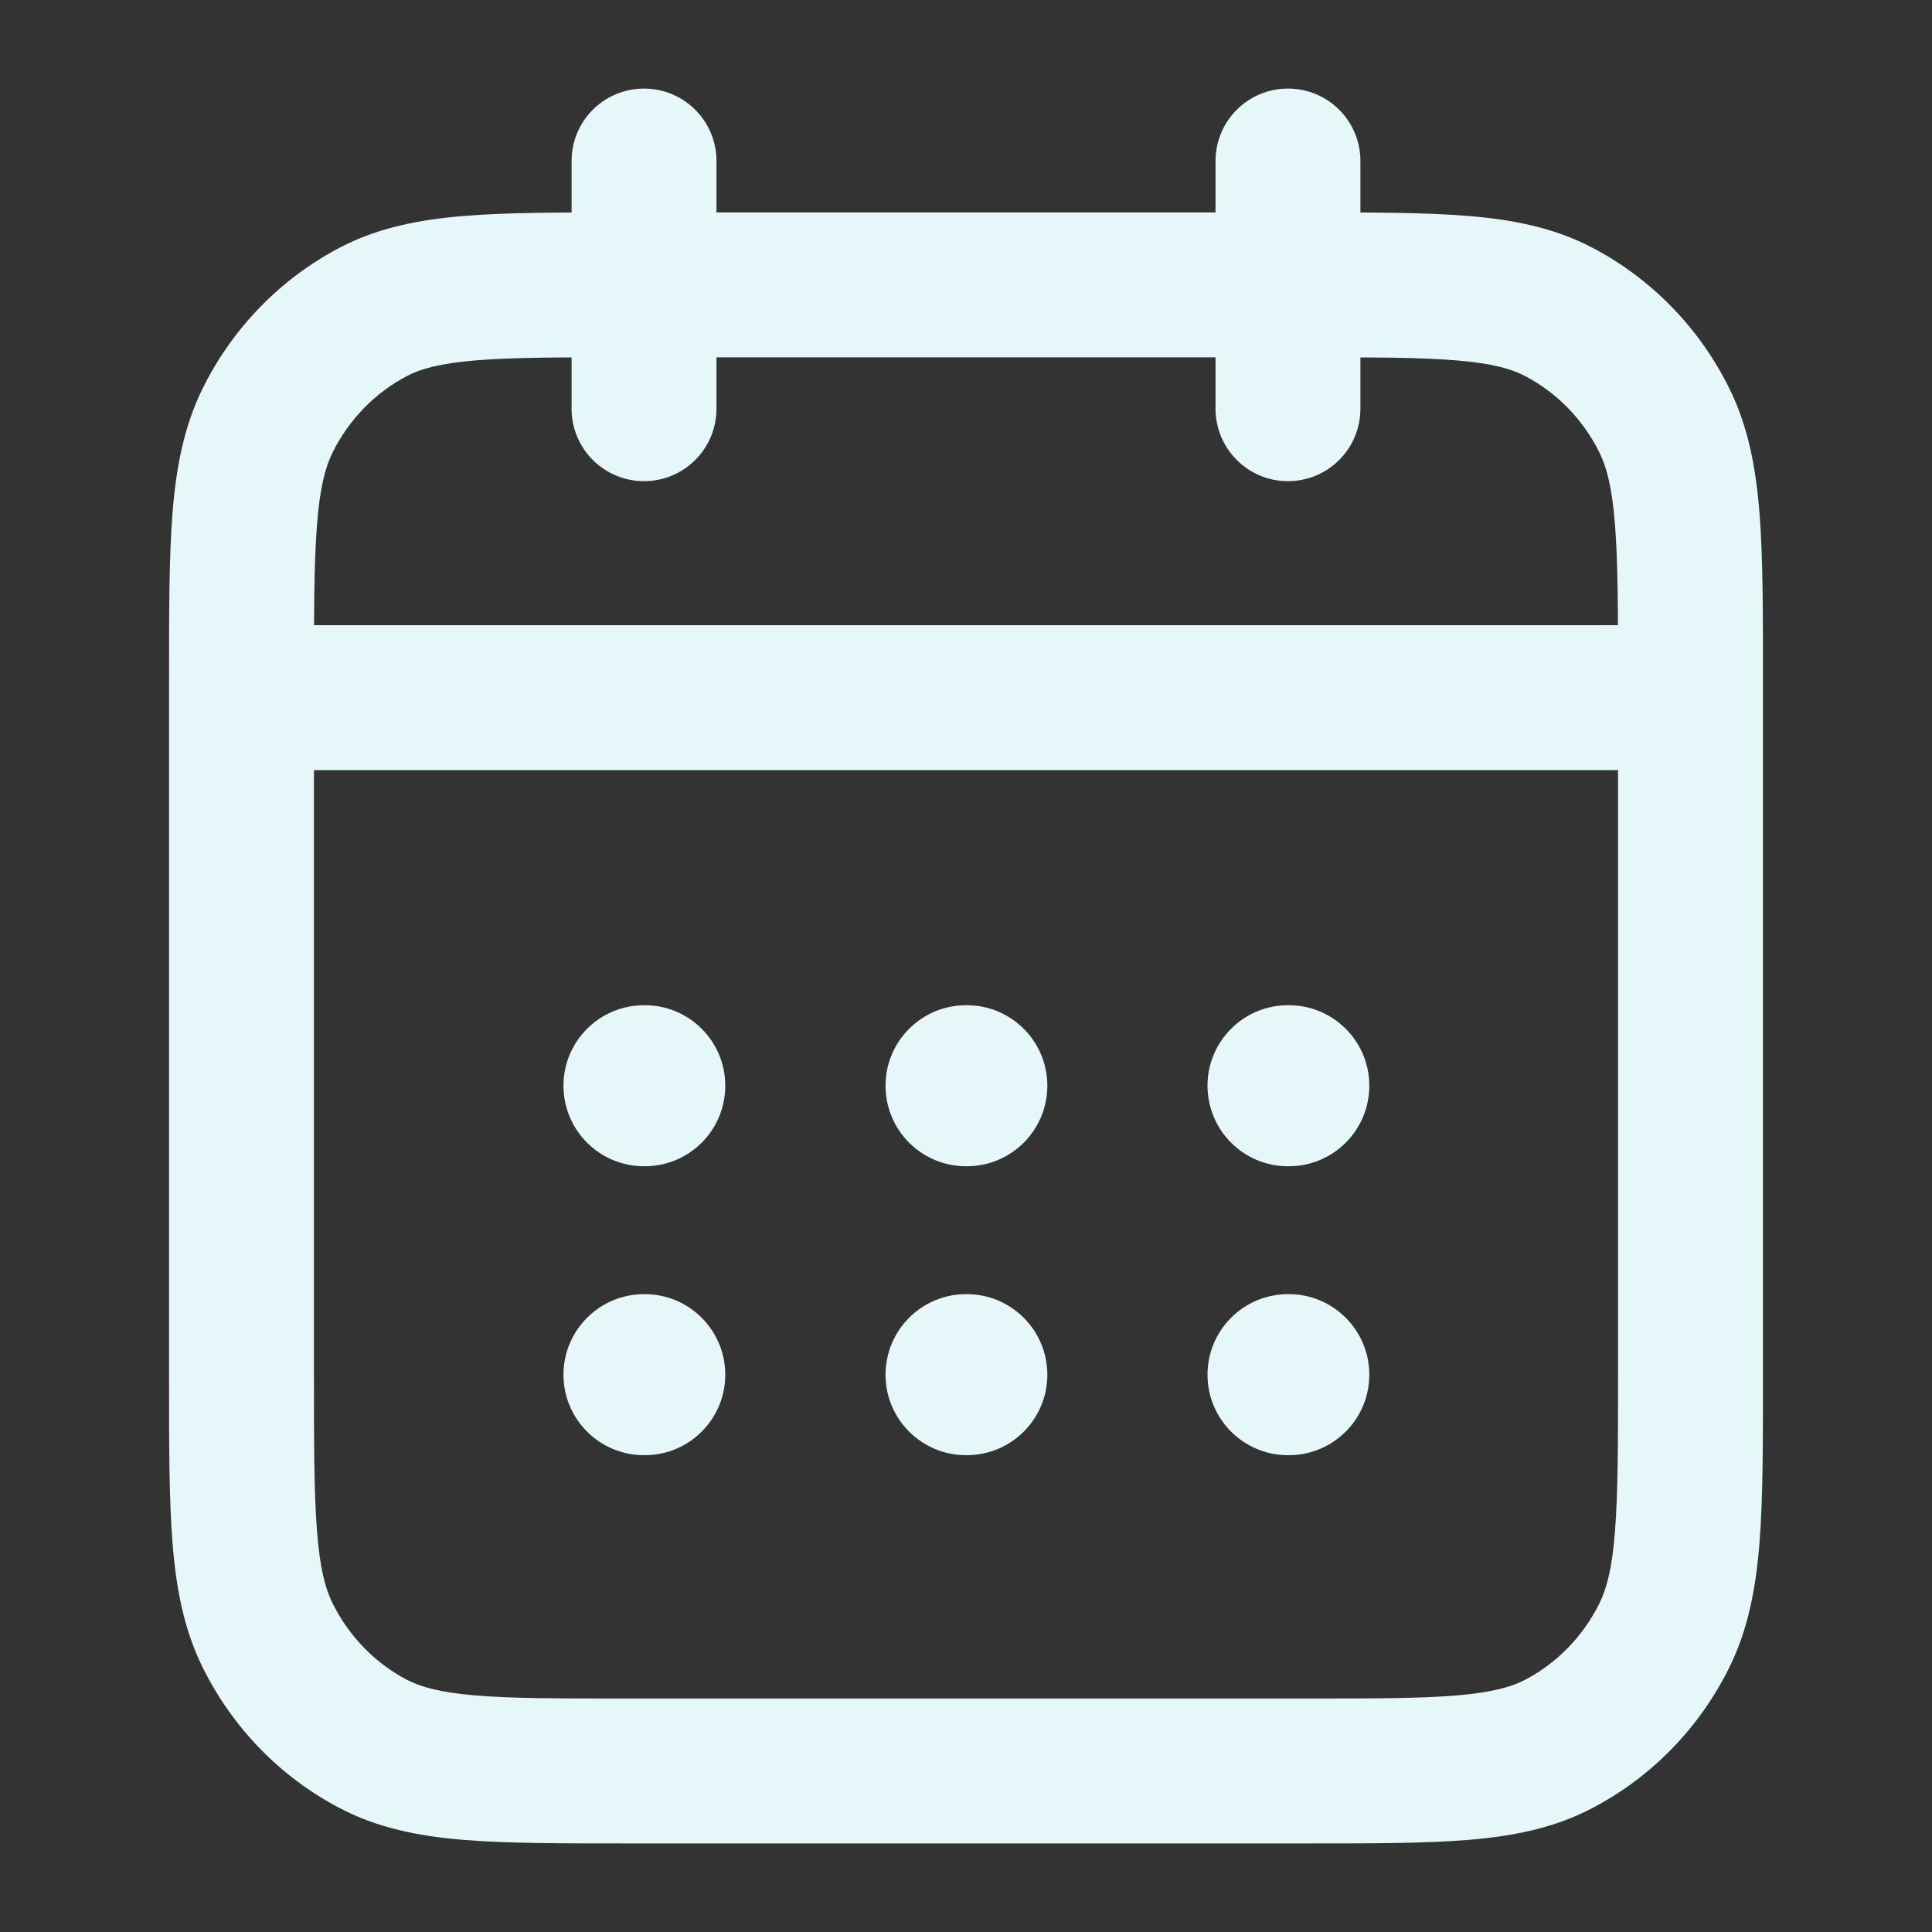 <svg width="20" height="20" viewBox="0 0 20 20" fill="none" xmlns="http://www.w3.org/2000/svg">
<rect x="0" y="0" width="20" height="20" fill="#333333" stroke="none"/>
<path d="M3.865 18.054L3.518 18.718H3.518L3.865 18.054ZM2.772 16.933L3.444 16.6L3.444 16.6L2.772 16.933ZM16.135 18.054L15.788 17.389L15.788 17.389L16.135 18.054ZM17.227 16.933L16.556 16.6V16.6L17.227 16.933ZM16.135 3.228L15.788 3.893L15.788 3.893L16.135 3.228ZM17.227 4.349L17.899 4.015V4.015L17.227 4.349ZM3.865 3.228L4.212 3.893V3.893L3.865 3.228ZM2.772 4.349L3.444 4.682H3.444L2.772 4.349ZM7.417 1.667C7.417 1.252 7.081 0.917 6.667 0.917C6.252 0.917 5.917 1.252 5.917 1.667H7.417ZM5.917 4.231C5.917 4.645 6.252 4.981 6.667 4.981C7.081 4.981 7.417 4.645 7.417 4.231H5.917ZM14.083 1.667C14.083 1.252 13.748 0.917 13.333 0.917C12.919 0.917 12.583 1.252 12.583 1.667H14.083ZM12.583 4.231C12.583 4.645 12.919 4.981 13.333 4.981C13.748 4.981 14.083 4.645 14.083 4.231H12.583ZM6.5 2.949V3.699H13.5V2.949V2.199H6.5V2.949ZM13.5 18.333V17.583H6.5V18.333V19.083H13.5V18.333ZM2.5 14.231H3.25V7.222H2.5H1.75V14.231H2.5ZM2.5 7.222H3.25V7.051H2.5H1.75V7.222H2.5ZM17.5 7.051H16.75V7.222H17.5H18.25V7.051H17.5ZM17.5 7.222H16.75V14.231H17.5H18.25V7.222H17.5ZM2.5 7.222V7.972H17.5V7.222V6.472H2.5V7.222ZM6.5 18.333V17.583C5.787 17.583 5.299 17.583 4.921 17.551C4.552 17.52 4.355 17.463 4.212 17.389L3.865 18.054L3.518 18.718C3.91 18.924 4.331 19.007 4.795 19.046C5.251 19.084 5.813 19.083 6.5 19.083V18.333ZM2.5 14.231H1.75C1.75 14.937 1.749 15.51 1.786 15.974C1.824 16.447 1.904 16.871 2.101 17.267L2.772 16.933L3.444 16.6C3.368 16.447 3.312 16.238 3.282 15.855C3.251 15.464 3.25 14.961 3.25 14.231H2.5ZM3.865 18.054L4.212 17.389C3.885 17.218 3.615 16.942 3.444 16.6L2.772 16.933L2.101 17.267C2.41 17.889 2.905 18.398 3.518 18.718L3.865 18.054ZM13.5 18.333V19.083C14.187 19.083 14.749 19.084 15.205 19.046C15.669 19.007 16.09 18.924 16.482 18.718L16.135 18.054L15.788 17.389C15.645 17.463 15.448 17.52 15.079 17.551C14.701 17.583 14.213 17.583 13.5 17.583V18.333ZM17.5 14.231H16.75C16.75 14.961 16.749 15.464 16.718 15.855C16.688 16.238 16.632 16.447 16.556 16.6L17.227 16.933L17.899 17.267C18.096 16.871 18.176 16.447 18.214 15.974C18.251 15.51 18.25 14.937 18.25 14.231H17.5ZM16.135 18.054L16.482 18.718C17.095 18.398 17.59 17.889 17.899 17.267L17.227 16.933L16.556 16.6C16.386 16.942 16.115 17.218 15.788 17.389L16.135 18.054ZM13.5 2.949V3.699C14.213 3.699 14.701 3.699 15.079 3.731C15.448 3.762 15.645 3.818 15.788 3.893L16.135 3.228L16.482 2.563C16.09 2.358 15.669 2.275 15.205 2.236C14.749 2.198 14.187 2.199 13.5 2.199V2.949ZM17.5 7.051H18.25C18.25 6.345 18.251 5.772 18.214 5.308C18.176 4.835 18.096 4.411 17.899 4.015L17.227 4.349L16.556 4.682C16.632 4.835 16.688 5.044 16.718 5.427C16.749 5.818 16.75 6.321 16.75 7.051H17.5ZM16.135 3.228L15.788 3.893C16.115 4.064 16.386 4.339 16.556 4.682L17.227 4.349L17.899 4.015C17.59 3.393 17.095 2.884 16.482 2.563L16.135 3.228ZM6.5 2.949V2.199C5.813 2.199 5.251 2.198 4.795 2.236C4.331 2.275 3.91 2.358 3.518 2.563L3.865 3.228L4.212 3.893C4.355 3.818 4.552 3.762 4.921 3.731C5.299 3.699 5.787 3.699 6.5 3.699V2.949ZM2.5 7.051H3.25C3.25 6.321 3.251 5.818 3.282 5.427C3.312 5.044 3.368 4.835 3.444 4.682L2.772 4.349L2.101 4.015C1.904 4.411 1.824 4.835 1.786 5.308C1.749 5.772 1.75 6.345 1.75 7.051H2.5ZM3.865 3.228L3.518 2.563C2.905 2.884 2.41 3.393 2.101 4.015L2.772 4.349L3.444 4.682C3.615 4.339 3.885 4.064 4.212 3.893L3.865 3.228ZM6.667 1.667H5.917V4.231H6.667H7.417V1.667H6.667ZM13.333 1.667H12.583V4.231H13.333H14.083V1.667H13.333Z" fill="#E5F7F9"/>
<path d="M6.667 10.406C6.206 10.406 5.833 10.779 5.833 11.239C5.833 11.7 6.206 12.073 6.667 12.073V10.406ZM6.675 12.073C7.135 12.073 7.508 11.7 7.508 11.239C7.508 10.779 7.135 10.406 6.675 10.406V12.073ZM6.667 13.397C6.206 13.397 5.833 13.771 5.833 14.231C5.833 14.691 6.206 15.064 6.667 15.064V13.397ZM6.675 15.064C7.135 15.064 7.508 14.691 7.508 14.231C7.508 13.771 7.135 13.397 6.675 13.397V15.064ZM10 10.406C9.54 10.406 9.167 10.779 9.167 11.239C9.167 11.7 9.54 12.073 10 12.073V10.406ZM10.008 12.073C10.469 12.073 10.842 11.7 10.842 11.239C10.842 10.779 10.469 10.406 10.008 10.406V12.073ZM10 13.397C9.54 13.397 9.167 13.771 9.167 14.231C9.167 14.691 9.54 15.064 10 15.064V13.397ZM10.008 15.064C10.469 15.064 10.842 14.691 10.842 14.231C10.842 13.771 10.469 13.397 10.008 13.397V15.064ZM13.333 10.406C12.873 10.406 12.5 10.779 12.5 11.239C12.5 11.7 12.873 12.073 13.333 12.073V10.406ZM13.342 12.073C13.802 12.073 14.175 11.7 14.175 11.239C14.175 10.779 13.802 10.406 13.342 10.406V12.073ZM13.333 13.397C12.873 13.397 12.5 13.771 12.5 14.231C12.5 14.691 12.873 15.064 13.333 15.064V13.397ZM13.342 15.064C13.802 15.064 14.175 14.691 14.175 14.231C14.175 13.771 13.802 13.397 13.342 13.397V15.064ZM6.667 11.239V12.073H6.675V11.239V10.406H6.667V11.239ZM6.667 14.231V15.064H6.675V14.231V13.397H6.667V14.231ZM10 11.239V12.073H10.008V11.239V10.406H10V11.239ZM10 14.231V15.064H10.008V14.231V13.397H10V14.231ZM13.333 11.239V12.073H13.342V11.239V10.406H13.333V11.239ZM13.333 14.231V15.064H13.342V14.231V13.397H13.333V14.231Z" fill="#E5F7F9"/>
</svg>
